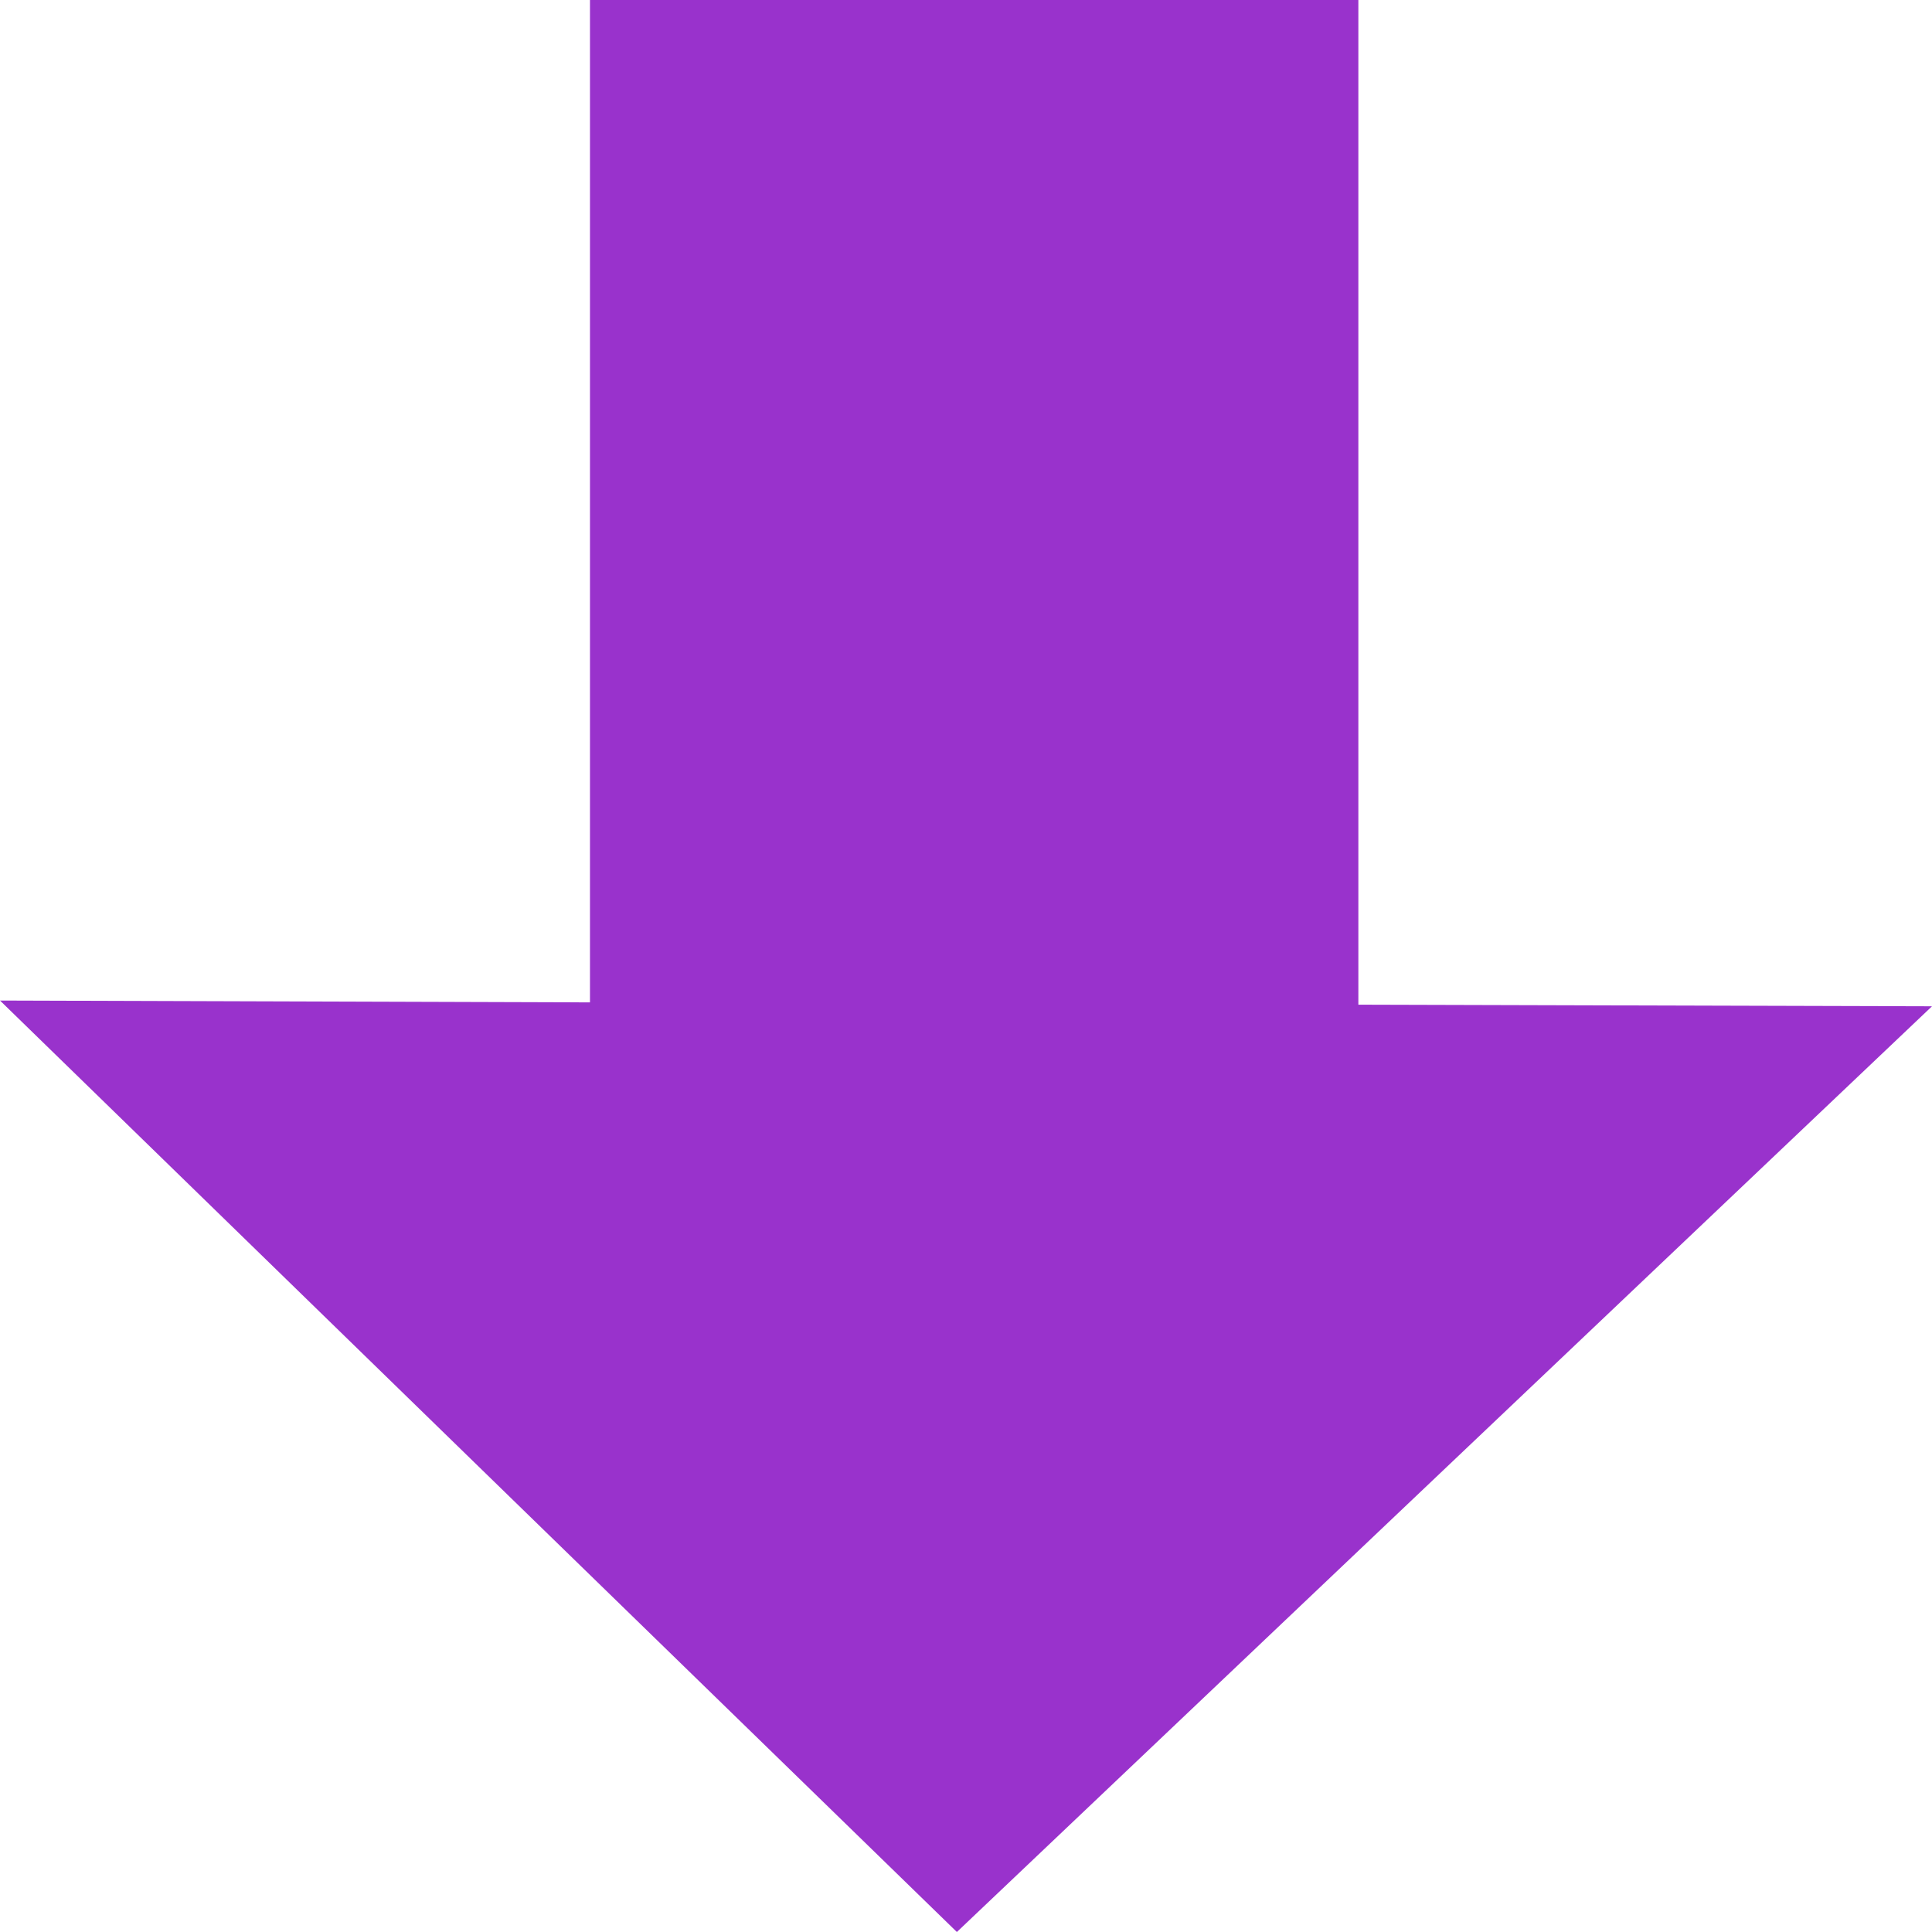 <?xml version="1.0" encoding="UTF-8" standalone="no"?>
<!-- Created with Inkscape (http://www.inkscape.org/) -->

<svg
   xmlns:dc="http://purl.org/dc/elements/1.1/"
   xmlns:cc="http://creativecommons.org/ns#"
   xmlns:rdf="http://www.w3.org/1999/02/22-rdf-syntax-ns#"
   xmlns:svg="http://www.w3.org/2000/svg"
   xmlns="http://www.w3.org/2000/svg"
   xmlns:sodipodi="http://sodipodi.sourceforge.net/DTD/sodipodi-0.dtd"
   xmlns:inkscape="http://www.inkscape.org/namespaces/inkscape"
   width="250"
   height="250"
   id="svg2"
   inkscape:label="Pozadí"
   sodipodi:version="0.32"
   inkscape:version="0.48.0 r9654"
   version="1.0"
   sodipodi:docname="Purple_arrow_left.svg"
   inkscape:output_extension="org.inkscape.output.svg.inkscape">
  <defs
     id="defs3248">
    <inkscape:perspective
       sodipodi:type="inkscape:persp3d"
       inkscape:vp_x="0 : 526.18109 : 1"
       inkscape:vp_y="0 : 1000 : 0"
       inkscape:vp_z="744.09448 : 526.18109 : 1"
       inkscape:persp3d-origin="372.04724 : 350.78739 : 1"
       id="perspective3254" />
  </defs>
  <sodipodi:namedview
     id="base"
     pagecolor="#ffffff"
     bordercolor="#666666"
     borderopacity="1.0"
     inkscape:pageopacity="0.0"
     inkscape:pageshadow="2"
     inkscape:zoom="1"
     inkscape:cx="125.5"
     inkscape:cy="250.63353"
     inkscape:document-units="px"
     inkscape:current-layer="layer1"
     showgrid="false"
     inkscape:window-width="1199"
     inkscape:window-height="697"
     inkscape:window-x="-4"
     inkscape:window-y="-4"
     inkscape:window-maximized="1"
     fit-margin-top="0"
     fit-margin-left="0"
     fit-margin-right="0"
     fit-margin-bottom="0" />
  <g
     inkscape:label="Vrstva 1"
     inkscape:groupmode="layer"
     id="layer1"
     transform="translate(0,-13)">
    <path
       style="fill:#9932cc;fill-opacity:1;stroke:none"
       d="m 76.342,13 0,129.708 L 0,142.47 61.894,202.735 123.819,263 186.894,203.121 250,143.213 175.771,143.005 175.771,13 76.342,13 z"
       id="path2466"
       inkscape:connector-curvature="0" />
  </g>
</svg>
